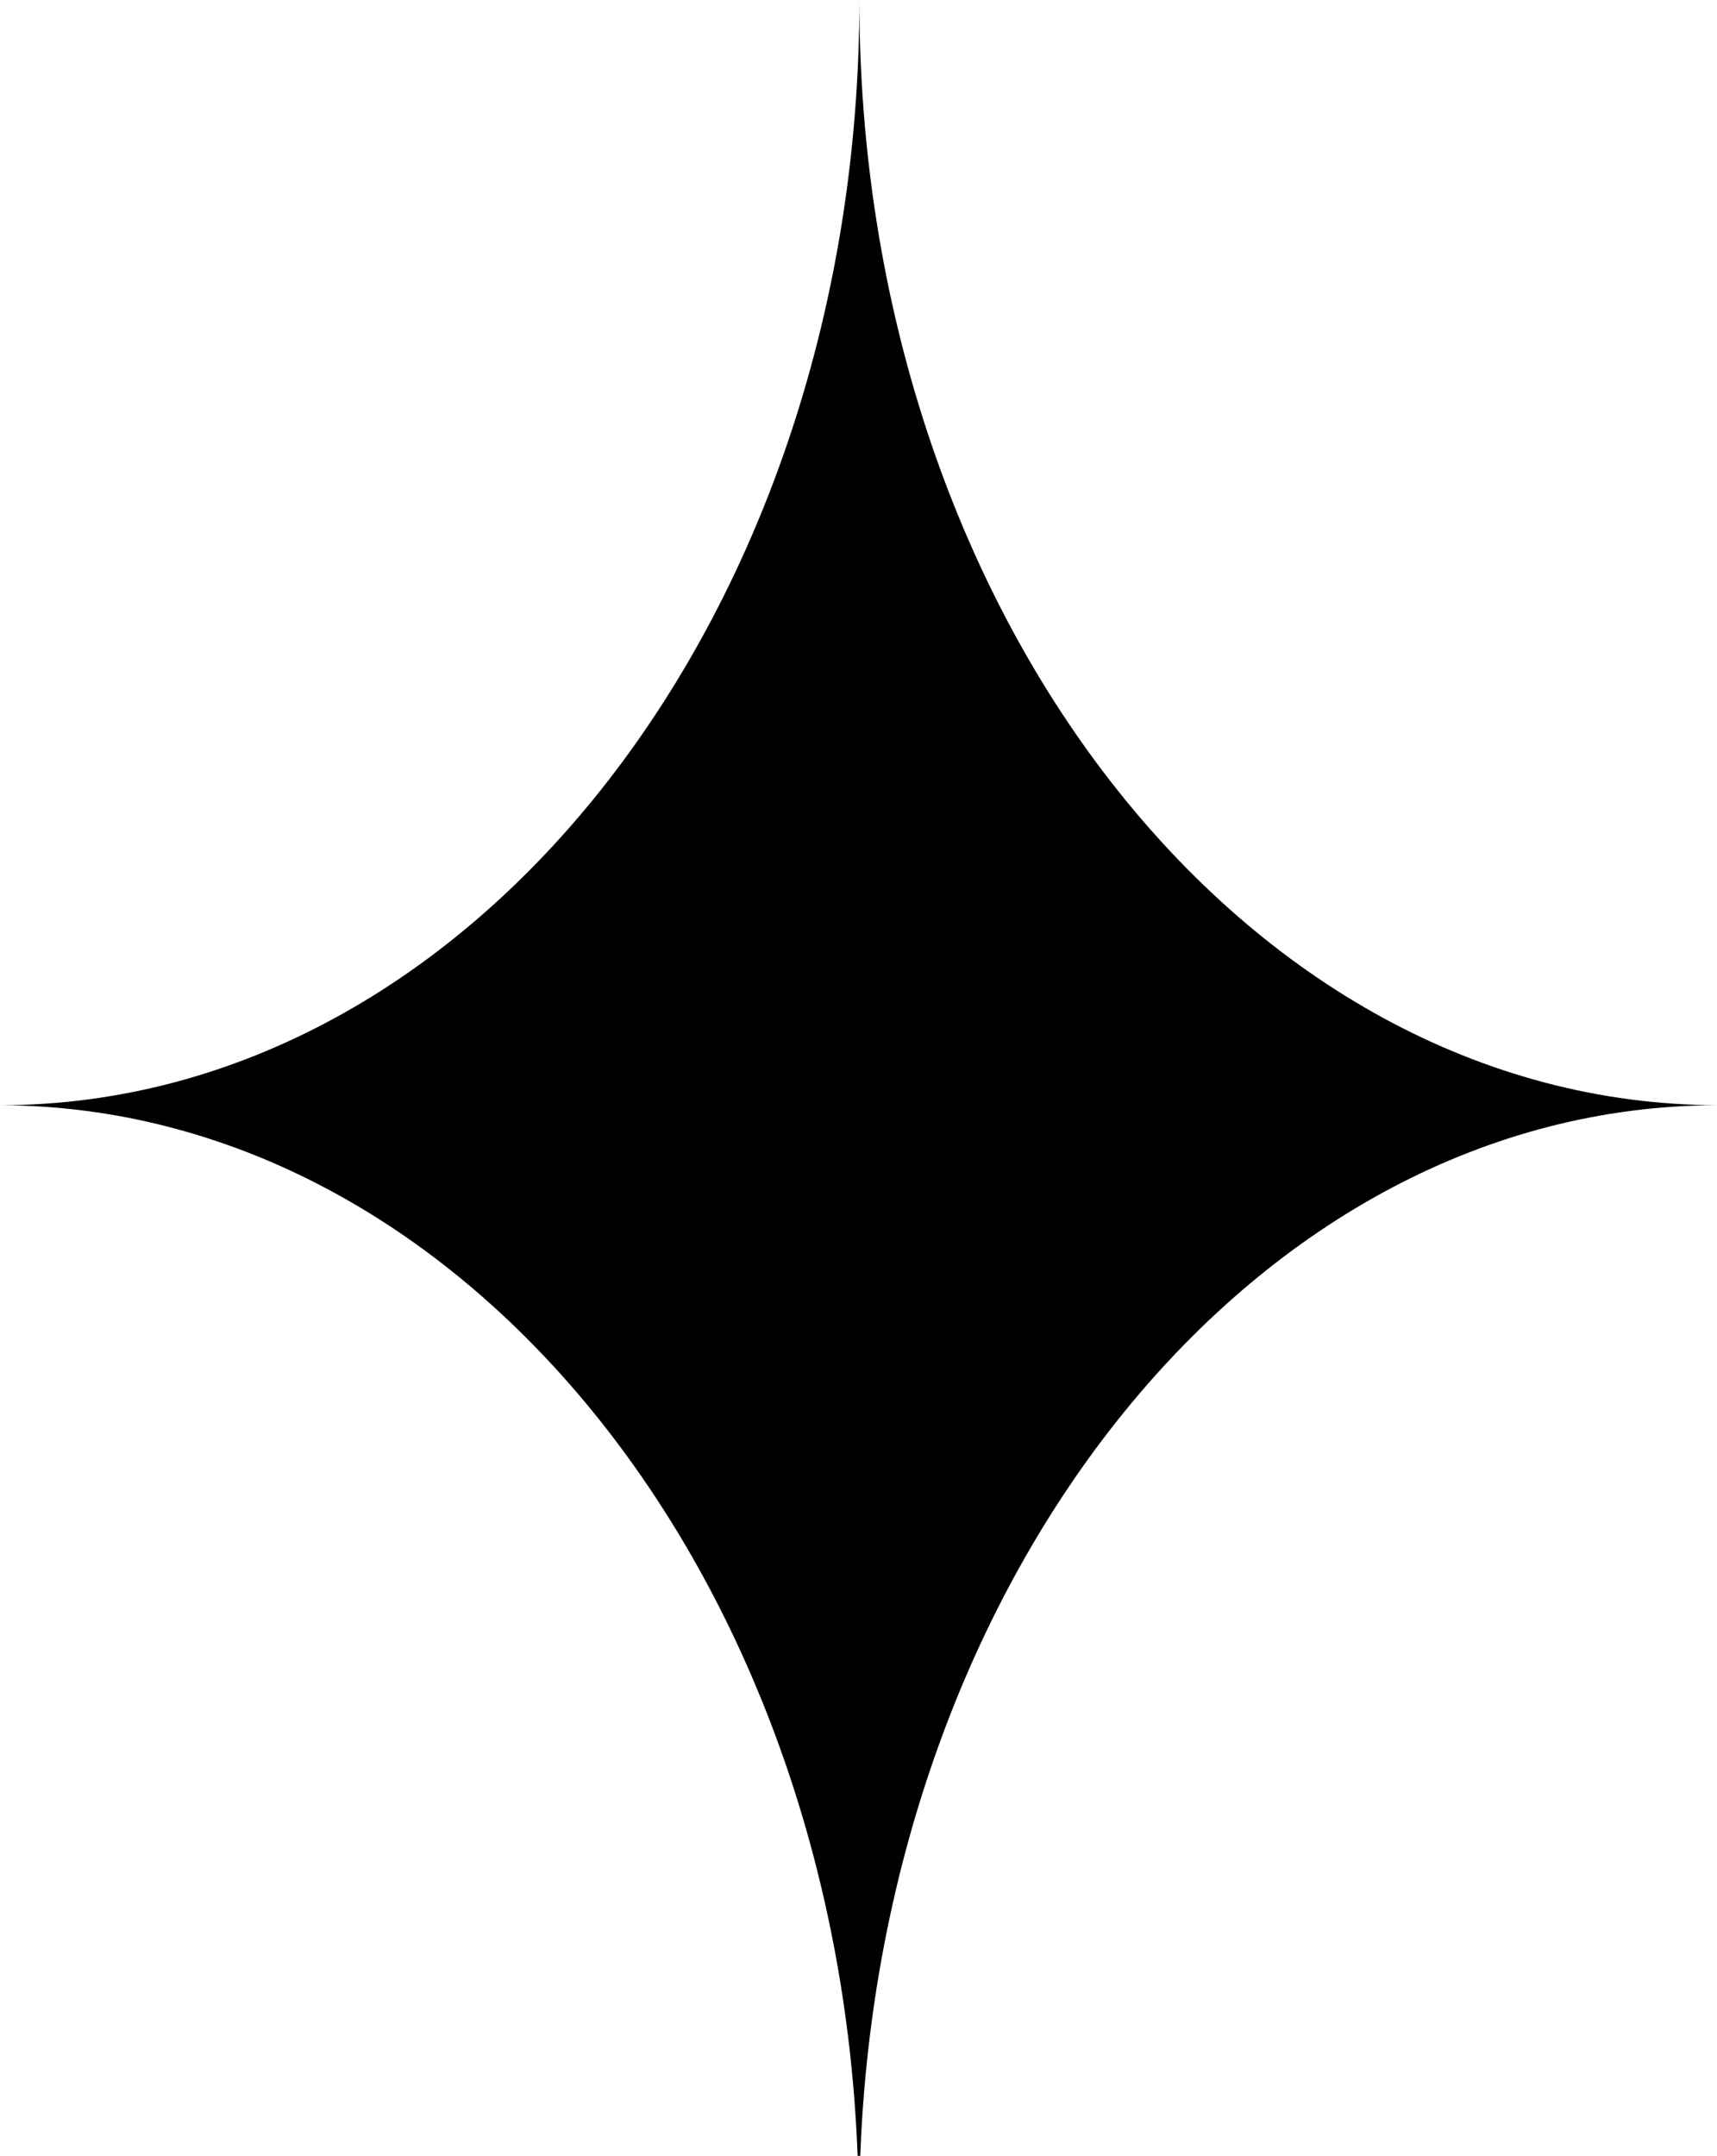 <?xml version="1.0" encoding="UTF-8"?>
<svg id="_레이어_2" data-name="레이어 2" xmlns="http://www.w3.org/2000/svg" viewBox="0 0 19.52 24.5">
  <g id="_레이어_1-2" data-name="레이어 1">
    <path d="m19.52,12.56c-5.23.01-9.49,5.3-9.74,11.94h-.03c-.25-6.64-4.52-11.92-9.74-11.94,5.39-.01,9.76-5.63,9.76-12.56,0,6.94,4.36,12.55,9.76,12.56Z"/>
  </g>
</svg>